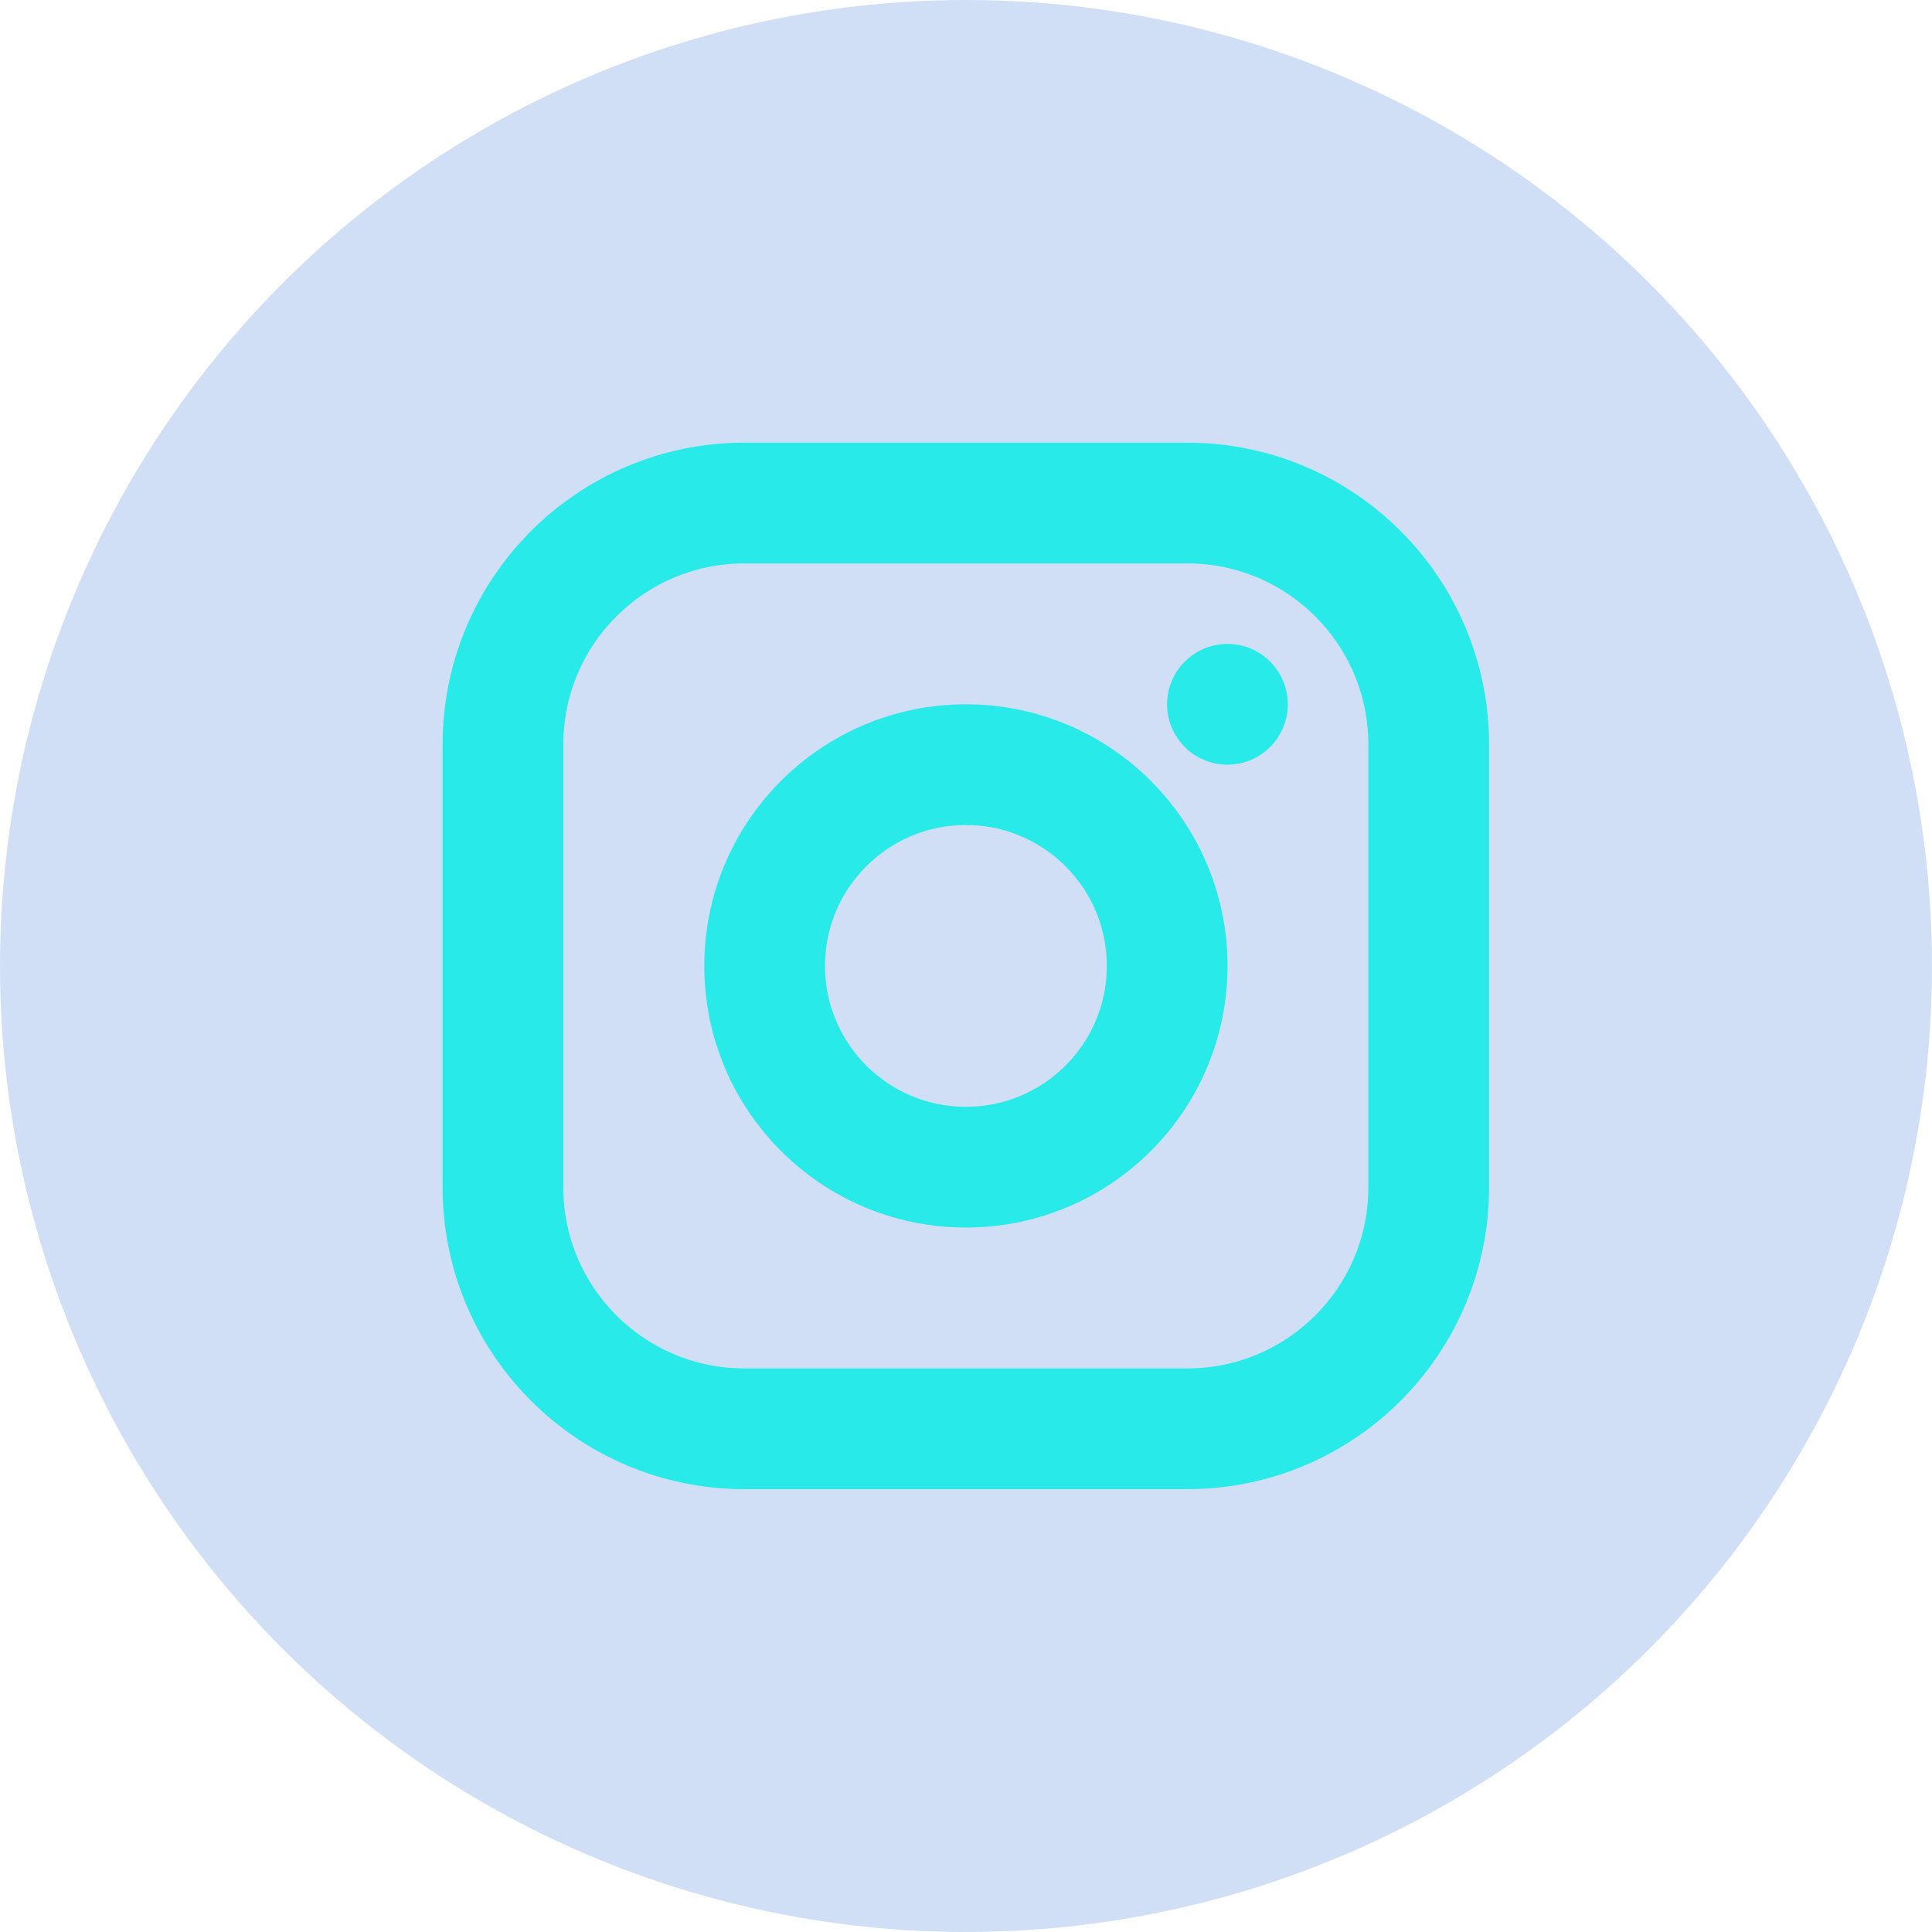 <svg width="24" height="24" viewBox="0 0 24 24" fill="none" xmlns="http://www.w3.org/2000/svg">
<circle opacity="0.6" cx="12" cy="12" r="12" fill="#B0CAEE"/>
<path d="M11.999 14.499C13.38 14.499 14.499 13.38 14.499 11.999C14.499 10.619 13.38 9.499 11.999 9.499C10.618 9.499 9.499 10.619 9.499 11.999C9.499 13.38 10.618 14.499 11.999 14.499Z" stroke="#28EAE9" stroke-width="1.5" stroke-miterlimit="10"/>
<path d="M14.748 6.249H9.248C7.591 6.249 6.248 7.592 6.248 9.249V14.749C6.248 16.406 7.591 17.749 9.248 17.749H14.748C16.405 17.749 17.748 16.406 17.748 14.749V9.249C17.748 7.592 16.405 6.249 14.748 6.249Z" stroke="#28EAE9" stroke-width="1.5" stroke-linecap="round" stroke-linejoin="round"/>
<path d="M15.248 9.499C15.662 9.499 15.998 9.163 15.998 8.749C15.998 8.335 15.662 7.999 15.248 7.999C14.834 7.999 14.498 8.335 14.498 8.749C14.498 9.163 14.834 9.499 15.248 9.499Z" fill="#28EAE9"/>
</svg>
